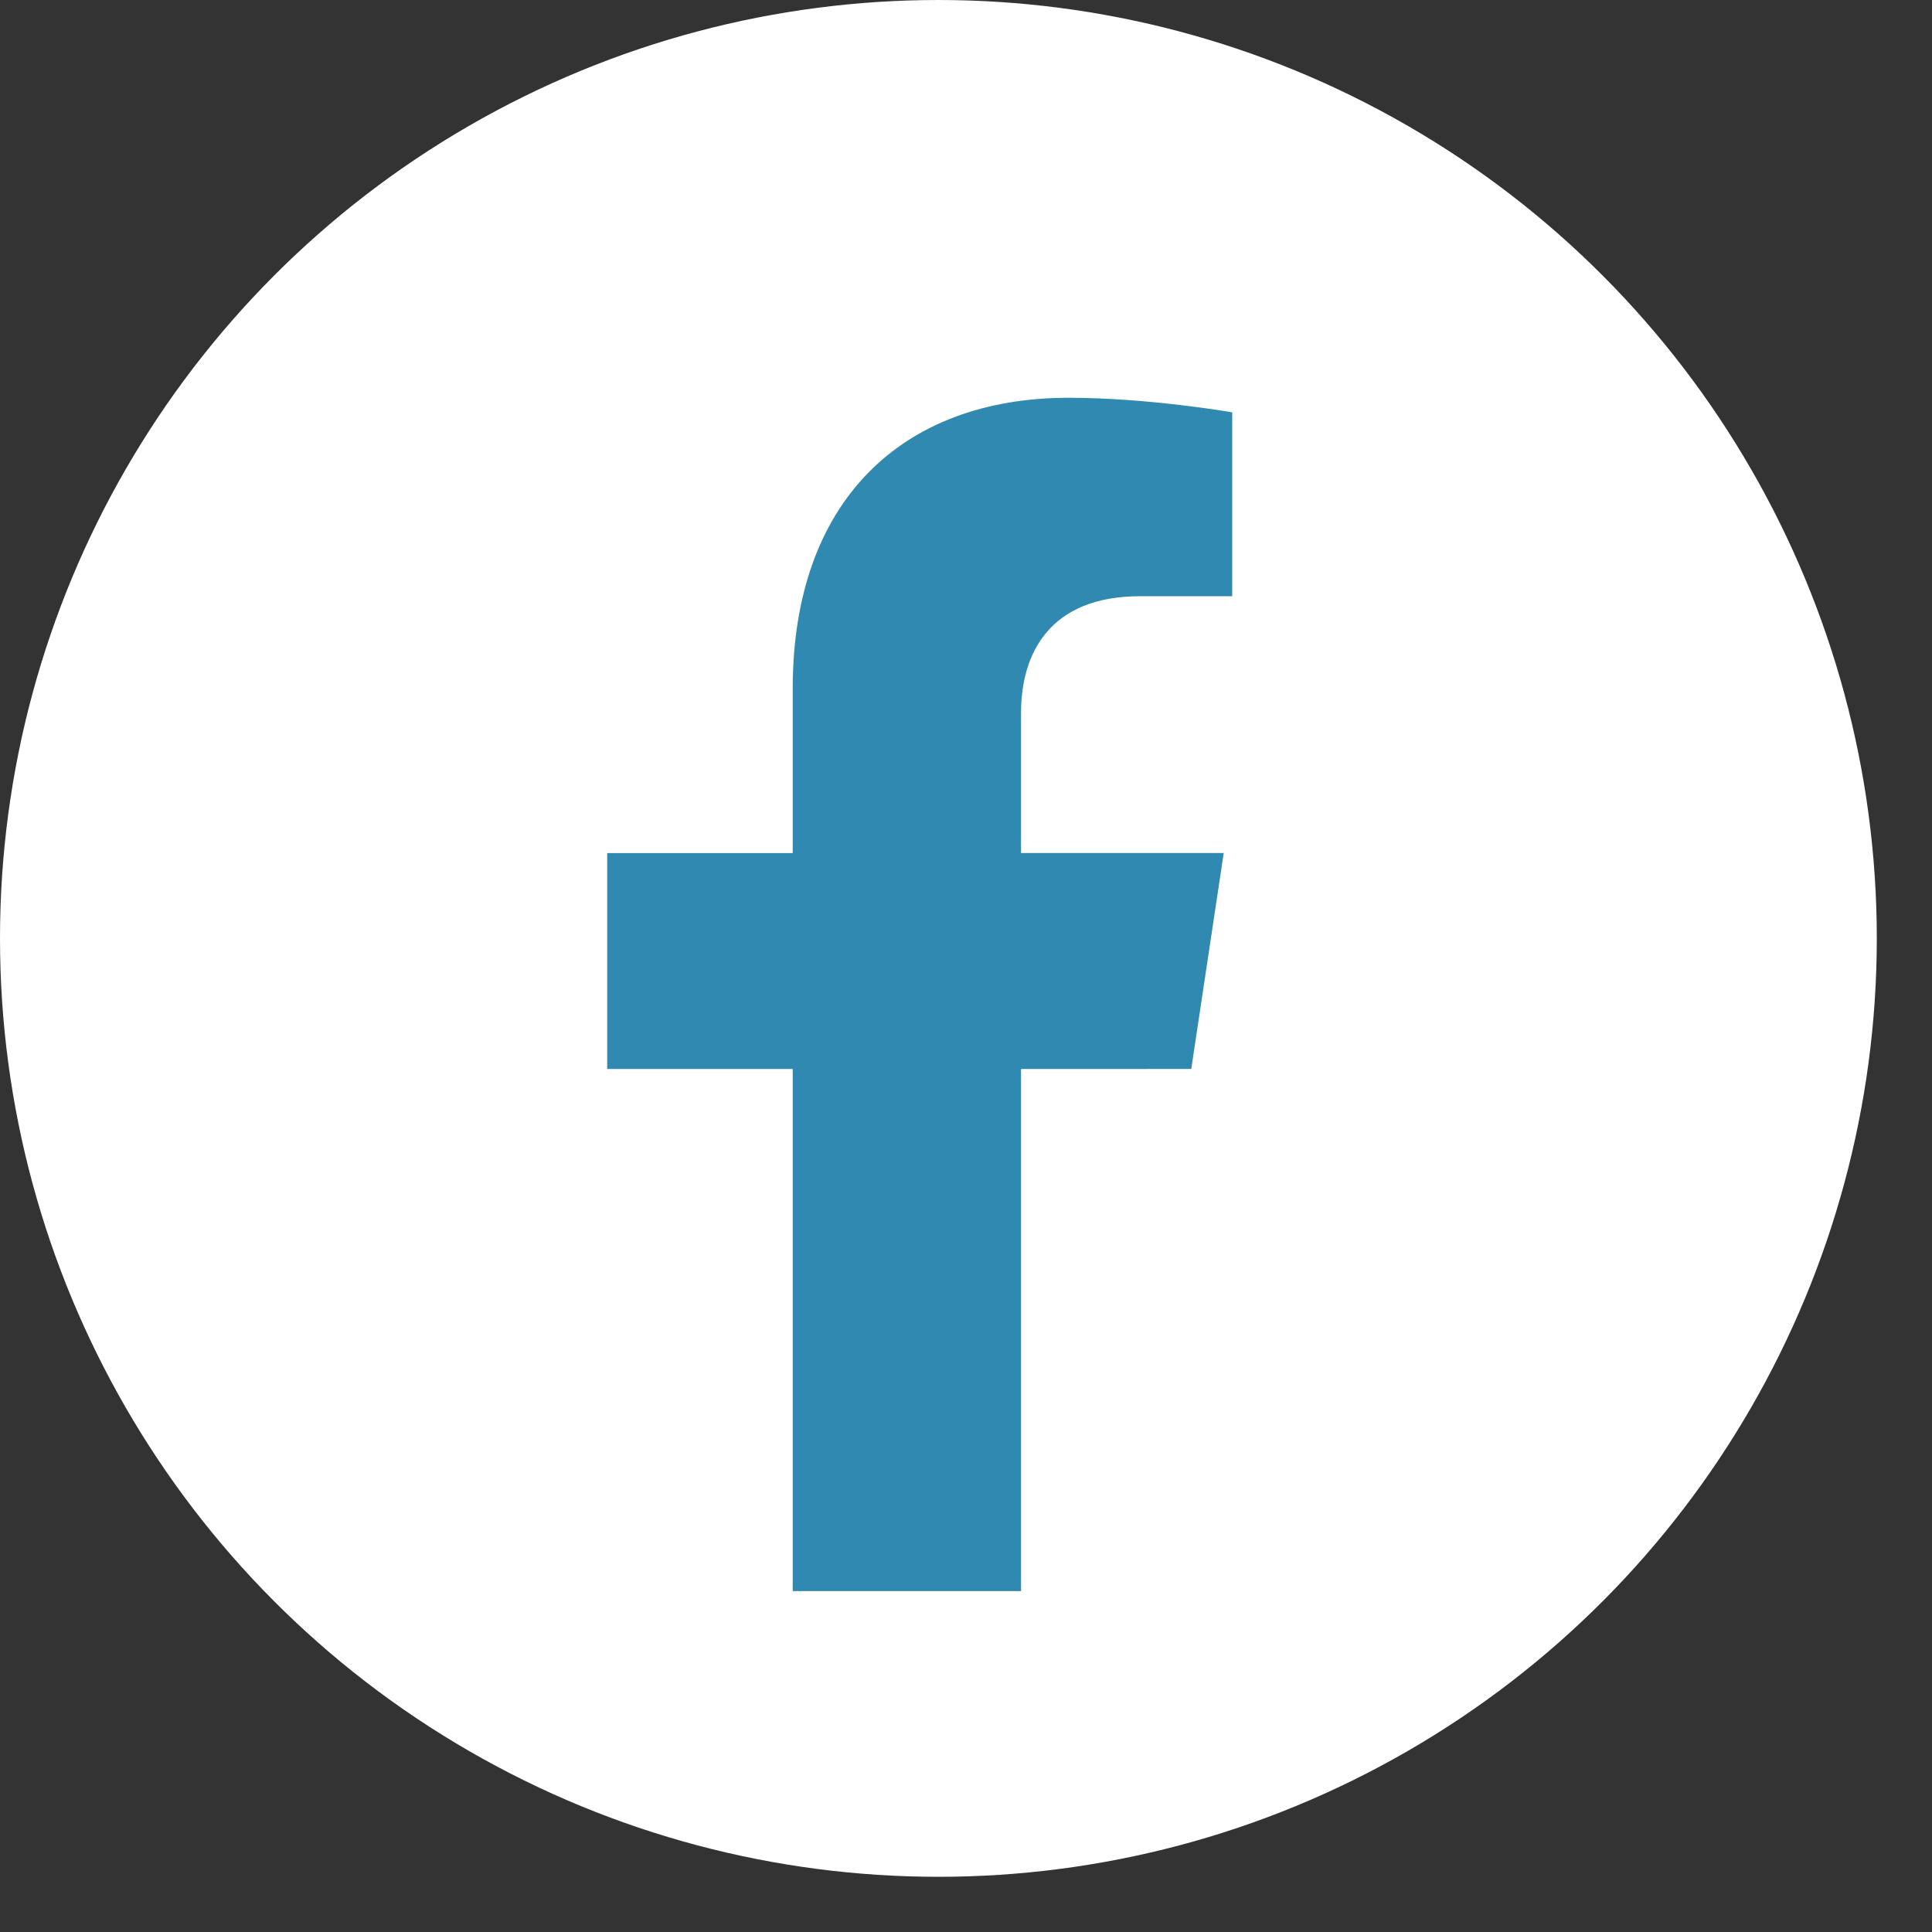 <svg width="35" height="35" viewBox="0 0 35 35" fill="none" xmlns="http://www.w3.org/2000/svg">
<rect x="0" y="0" width="35" height="35" fill="#333333" stroke="none"/>
<circle cx="17" cy="17" r="17" fill="white"/>
<path d="M21.581 19.365L22.169 15.453H18.497V12.915C18.497 11.844 19.01 10.801 20.654 10.801H22.323V7.47C22.323 7.47 20.809 7.206 19.361 7.206C16.337 7.206 14.361 9.08 14.361 12.472V15.454H11V19.366H14.361V28.824H18.497V19.366L21.581 19.365Z" fill="#3089B0"/>
</svg>
